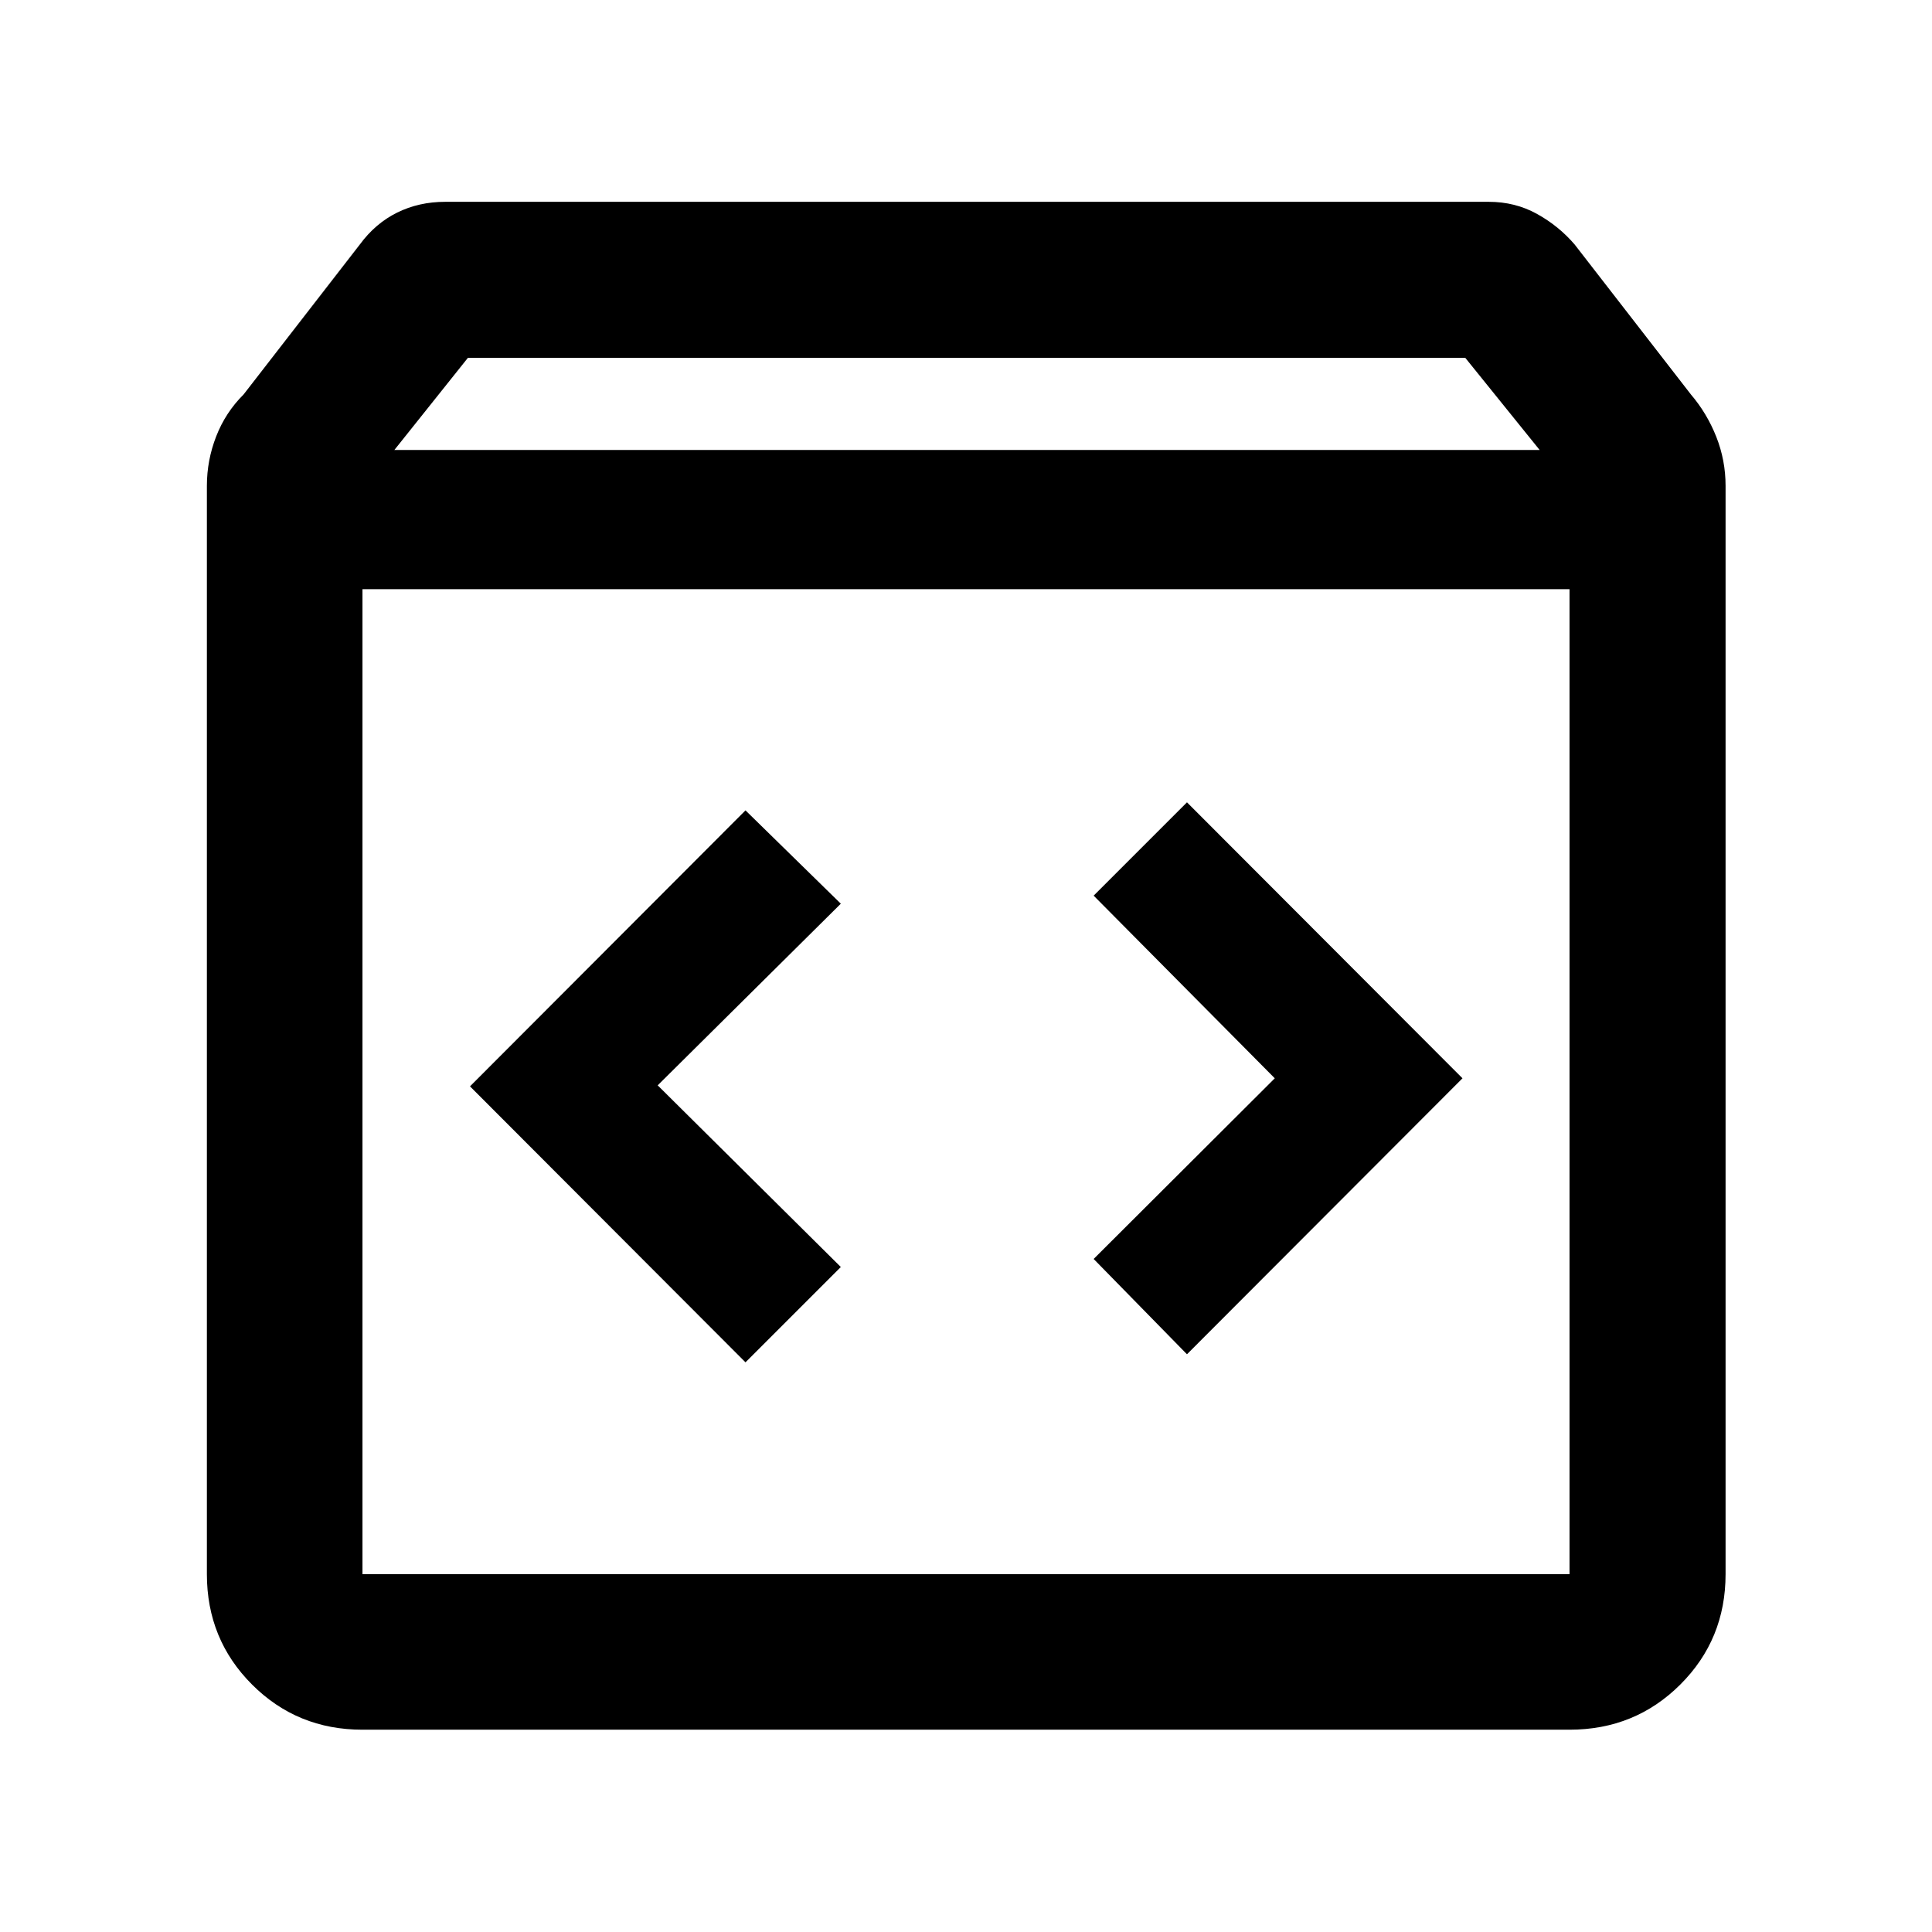 <svg xmlns="http://www.w3.org/2000/svg" height="48" viewBox="0 -960 960 960" width="48"><path d="M180.11-100.52q-32.44 0-54.87-22.44-22.44-22.43-22.44-54.87v-540.74q0-12.71 4.62-24.59 4.62-11.89 13.62-20.84l57.76-74.52q7.7-10.48 18.53-15.84 10.84-5.36 23.87-5.36h518.6q13.03 0 23.87 5.98 10.83 5.98 18.76 15.22L840.2-764q8 9.39 12.62 21.06 4.61 11.67 4.61 24.37v540.74q0 32.44-22.5 54.87-22.5 22.44-55.04 22.44H180.11Zm15.85-635.89h569.08l-36.93-45.76H232.48l-36.52 45.76Zm-15.85 558.58h599.78v-489.41H180.11v489.41ZM589.8-287.07 726.7-424.2 589.8-561.33l-46.37 46.37 90 90.76-90 89.77 46.37 47.36Zm-219.37 4 47.37-47.36-91-90.27 91-90.26-47.37-46.37L233.54-420.2l136.89 137.13ZM180.11-177.83v-489.41 489.41Z"/></svg>